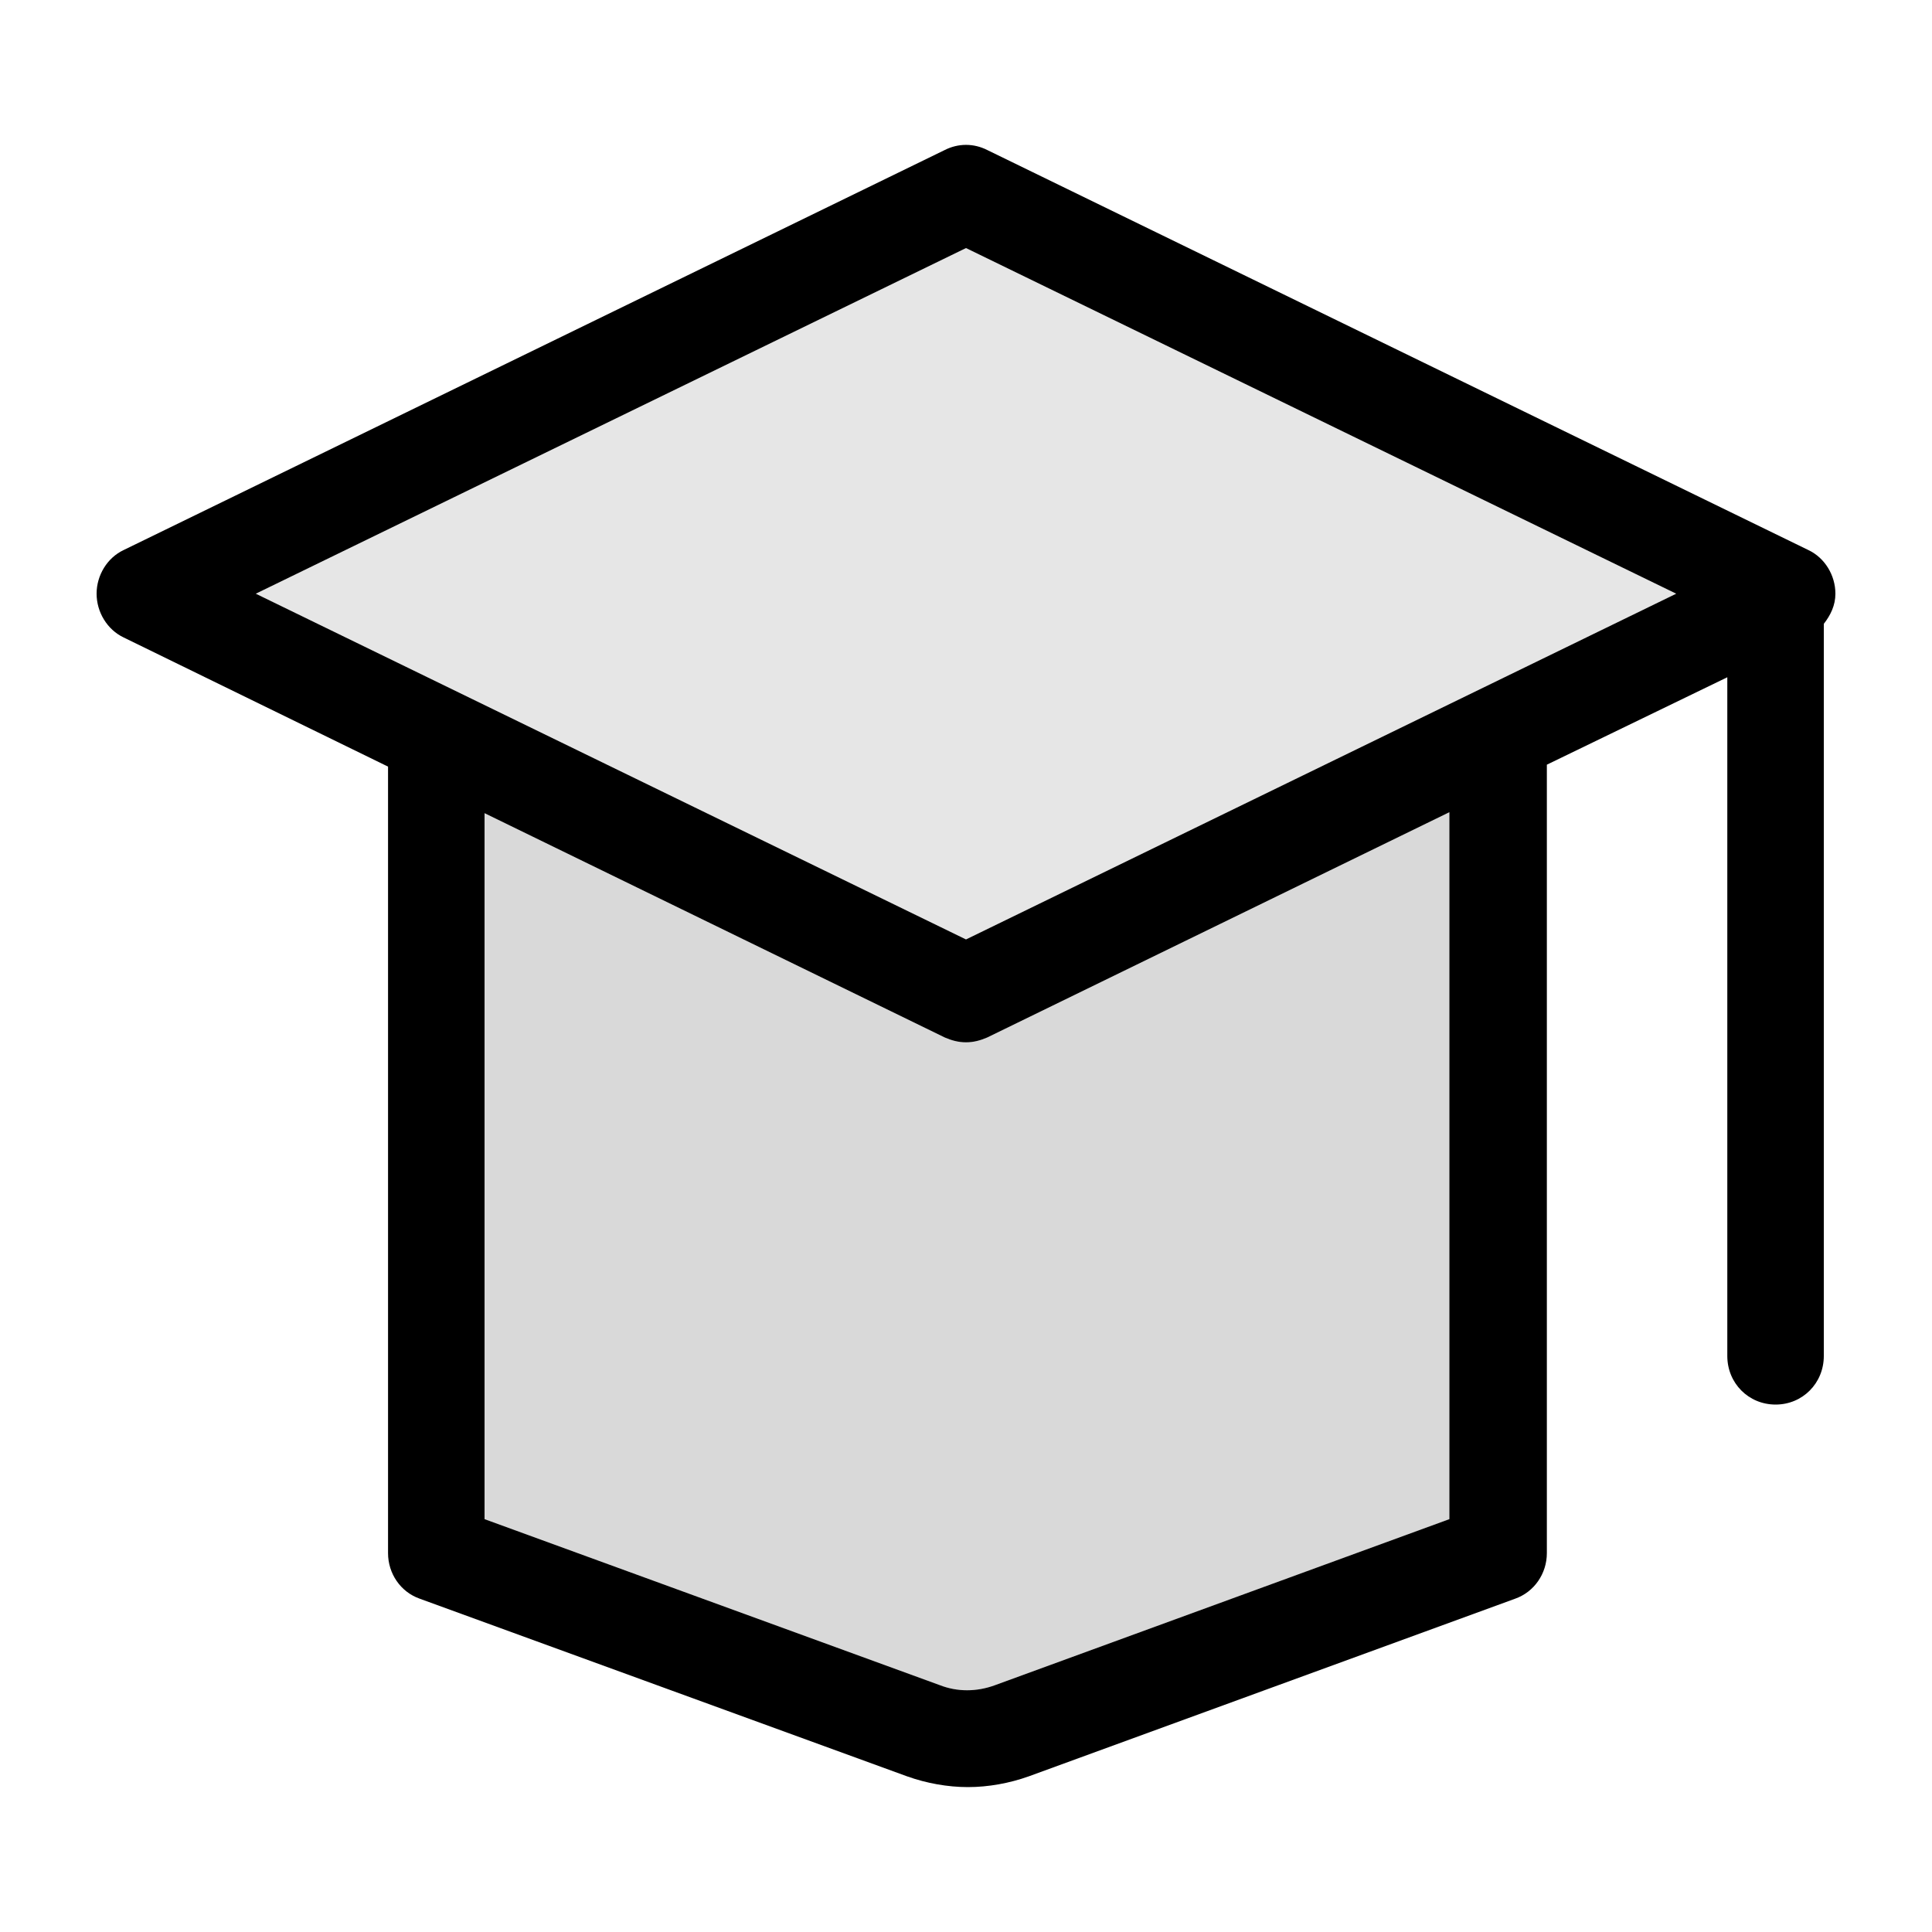 <svg width="20" height="20" viewBox="0 0 20 20" fill="none" xmlns="http://www.w3.org/2000/svg">
<g clip-path="url(#clip0_5_1721)">
<path opacity="0.15" d="M15.005 15.726L10.3 17.445C10.11 17.515 9.91 17.515 9.73 17.445L5.016 15.726V8.418L9.78 10.74C9.85 10.77 9.92 10.79 10 10.79C10.08 10.79 10.15 10.77 10.22 10.74L15.005 8.408V15.726Z" fill="black"/>
<path opacity="0.1" d="M10 9.725L2.648 6.146L10 2.568L17.352 6.146L10 9.725Z" fill="black"/>
<path d="M19 6.146C19 5.955 18.89 5.774 18.72 5.694L10.22 1.553C10.08 1.482 9.92 1.482 9.78 1.553L1.28 5.694C1.11 5.774 1 5.955 1 6.146C1 6.337 1.11 6.518 1.28 6.599L4.017 7.936V16.078C4.017 16.289 4.146 16.48 4.346 16.55L9.391 18.389C9.59 18.46 9.81 18.5 10.02 18.5C10.23 18.5 10.45 18.46 10.649 18.389L15.684 16.55C15.883 16.48 16.013 16.289 16.013 16.078V7.916L17.881 7.011V14.037C17.881 14.319 18.101 14.54 18.381 14.54C18.66 14.54 18.88 14.319 18.88 14.037V6.458C18.95 6.368 19 6.267 19 6.146ZM15.004 15.726L10.3 17.445C10.11 17.515 9.91 17.515 9.73 17.445L5.016 15.726V8.418L9.78 10.74C9.85 10.77 9.92 10.79 10 10.79C10.08 10.79 10.15 10.77 10.22 10.74L15.004 8.408V15.726ZM10 9.725L2.648 6.146L10 2.568L17.352 6.146L10 9.725Z" fill="black"/>
</g>
<defs>
<clipPath id="clip0_5_1721">
<rect width="18" height="17" fill="white" transform="translate(1 1.5)"/>
</clipPath>
</defs>
</svg>
